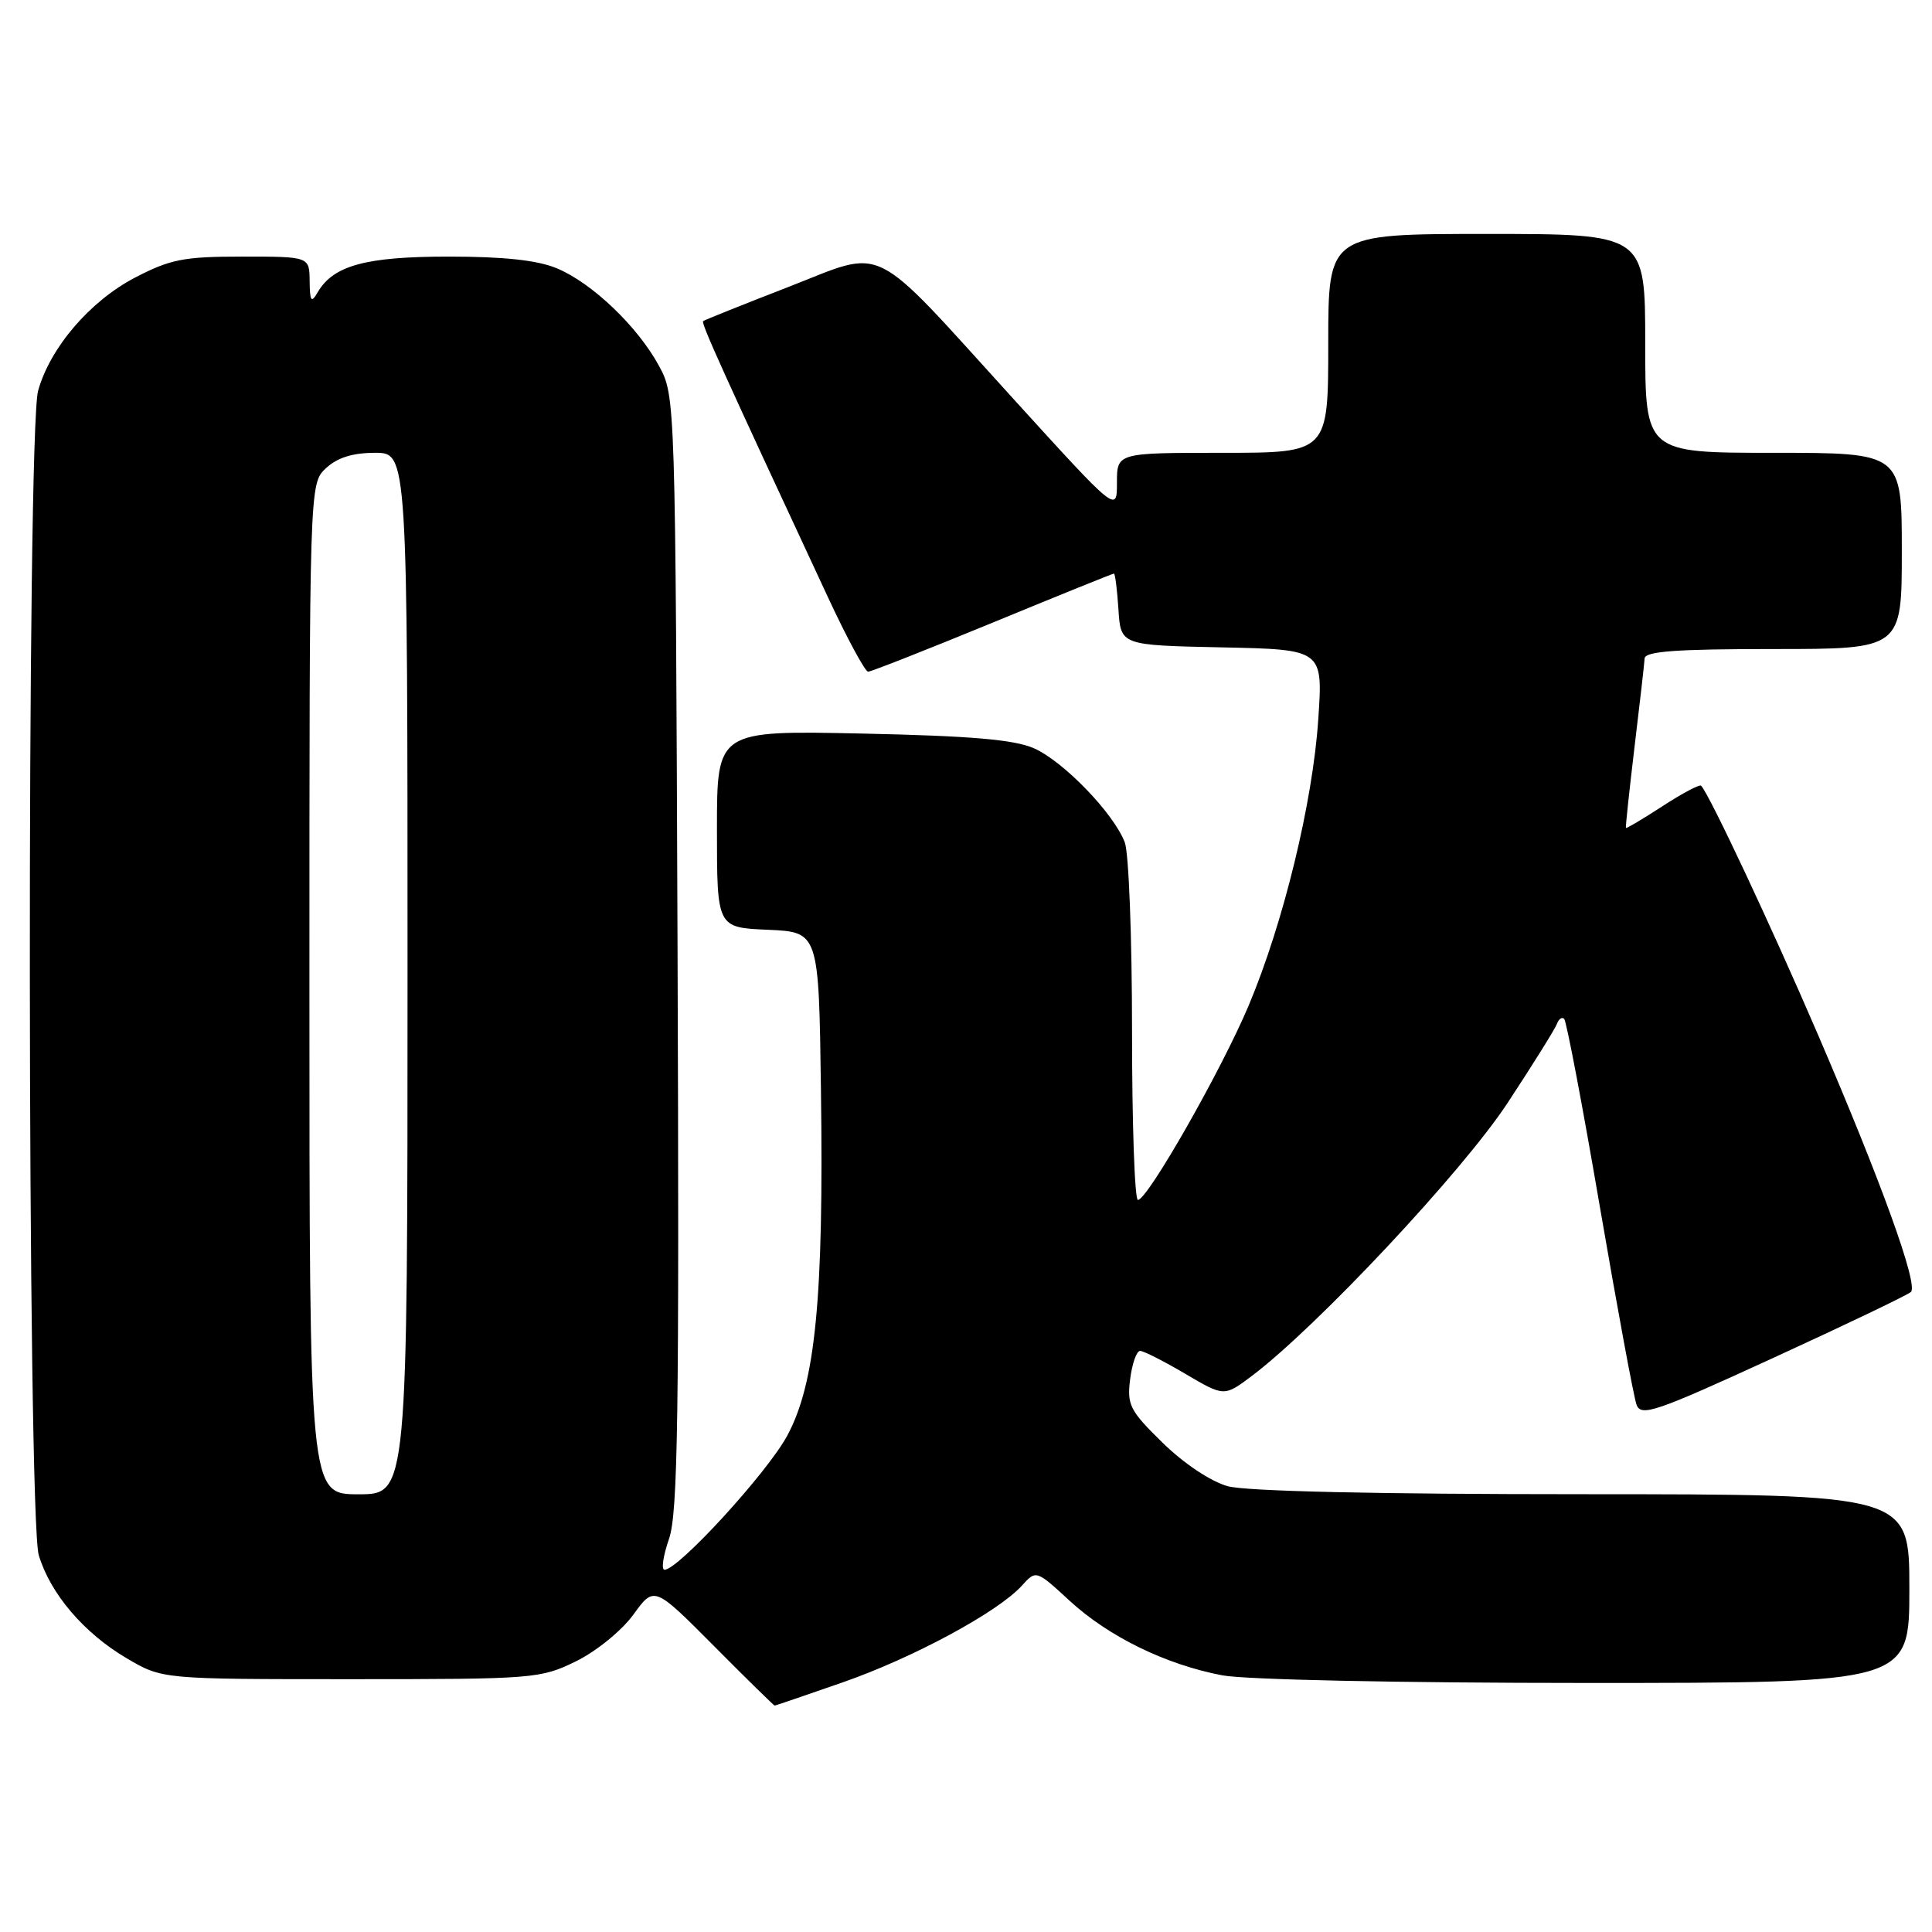 <?xml version="1.0" encoding="UTF-8" standalone="no"?>
<!DOCTYPE svg PUBLIC "-//W3C//DTD SVG 1.1//EN" "http://www.w3.org/Graphics/SVG/1.1/DTD/svg11.dtd" >
<svg xmlns="http://www.w3.org/2000/svg" xmlns:xlink="http://www.w3.org/1999/xlink" version="1.1" viewBox="0 0 256 256">
 <g >
 <path fill="currentColor"
d=" M 111.67 222.92 C 121.02 219.66 132.24 213.60 135.40 210.11 C 137.29 208.02 137.29 208.02 141.72 212.10 C 146.90 216.87 154.48 220.57 161.96 221.99 C 165.01 222.57 185.53 223.00 210.14 223.00 C 253.00 223.00 253.00 223.00 253.00 210.50 C 253.00 198.00 253.00 198.00 209.75 197.99 C 182.33 197.99 165.10 197.60 162.68 196.93 C 160.43 196.30 156.87 193.93 154.06 191.18 C 149.70 186.91 149.32 186.17 149.75 182.75 C 150.01 180.69 150.60 179.00 151.07 179.00 C 151.53 179.00 154.23 180.37 157.06 182.04 C 162.21 185.07 162.21 185.07 165.86 182.33 C 174.49 175.83 193.81 155.21 199.76 146.15 C 203.14 141.01 206.09 136.28 206.31 135.65 C 206.54 135.02 206.97 134.72 207.26 135.00 C 207.56 135.28 209.69 146.48 211.99 159.91 C 214.30 173.33 216.48 185.13 216.85 186.13 C 217.45 187.75 219.35 187.10 235.01 179.91 C 244.63 175.50 252.82 171.57 253.21 171.19 C 254.20 170.21 249.29 156.63 240.90 137.12 C 234.76 122.84 226.56 105.37 225.41 104.11 C 225.22 103.90 222.92 105.11 220.31 106.81 C 217.70 108.51 215.51 109.81 215.44 109.70 C 215.38 109.59 215.89 104.78 216.58 99.00 C 217.28 93.22 217.88 87.94 217.92 87.25 C 217.98 86.30 222.11 86.00 235.00 86.00 C 252.00 86.00 252.00 86.00 252.00 73.00 C 252.00 60.00 252.00 60.00 235.00 60.00 C 218.00 60.00 218.00 60.00 218.00 45.50 C 218.00 31.00 218.00 31.00 197.00 31.00 C 176.00 31.00 176.00 31.00 176.00 45.50 C 176.00 60.00 176.00 60.00 162.00 60.00 C 148.00 60.00 148.00 60.00 148.00 63.97 C 148.00 67.94 148.00 67.94 134.25 52.82 C 115.00 31.65 117.59 32.93 104.40 38.05 C 98.40 40.38 93.35 42.40 93.17 42.55 C 92.87 42.80 95.65 48.95 109.76 79.25 C 112.26 84.61 114.63 89.00 115.03 89.00 C 115.43 89.00 122.86 86.07 131.54 82.50 C 140.22 78.92 147.45 76.00 147.60 76.00 C 147.76 76.00 148.03 78.14 148.20 80.75 C 148.50 85.50 148.50 85.50 161.90 85.78 C 175.30 86.06 175.30 86.06 174.68 95.28 C 173.95 106.32 170.05 122.34 165.45 133.25 C 161.83 141.84 152.05 159.00 150.78 159.00 C 150.35 159.00 150.00 148.90 150.00 136.57 C 150.00 124.23 149.57 113.00 149.04 111.62 C 147.58 107.78 140.92 100.88 137.00 99.15 C 134.38 98.00 128.68 97.51 114.25 97.20 C 95.00 96.79 95.00 96.79 95.00 109.85 C 95.00 122.91 95.00 122.91 101.75 123.20 C 108.50 123.50 108.50 123.50 108.78 144.50 C 109.16 171.98 108.06 183.27 104.32 190.22 C 101.70 195.10 89.90 208.00 88.05 208.00 C 87.60 208.00 87.87 206.15 88.65 203.90 C 89.83 200.48 90.01 187.55 89.78 126.15 C 89.50 52.79 89.49 52.48 87.33 48.50 C 84.51 43.28 78.45 37.49 73.78 35.55 C 71.22 34.48 66.77 34.00 59.48 34.00 C 48.46 34.00 44.16 35.17 42.08 38.75 C 41.24 40.20 41.06 39.94 41.03 37.25 C 41.00 34.00 41.00 34.00 32.11 34.00 C 24.33 34.00 22.57 34.35 17.88 36.79 C 11.91 39.91 6.63 46.08 5.05 51.78 C 3.53 57.22 3.62 201.01 5.14 206.08 C 6.67 211.18 11.13 216.41 16.82 219.75 C 21.50 222.50 21.50 222.50 46.50 222.50 C 70.82 222.50 71.63 222.43 76.34 220.12 C 79.04 218.79 82.40 216.05 83.93 213.94 C 86.68 210.14 86.68 210.14 94.57 218.07 C 98.90 222.43 102.54 226.00 102.65 226.00 C 102.75 226.00 106.81 224.61 111.67 222.92 Z  M 41.00 131.04 C 41.00 64.08 41.00 64.08 43.19 62.04 C 44.69 60.64 46.73 60.00 49.69 60.00 C 54.00 60.00 54.00 60.00 54.00 129.00 C 54.00 198.00 54.00 198.00 47.50 198.00 C 41.00 198.00 41.00 198.00 41.00 131.04 Z "/>
</g>
</svg>